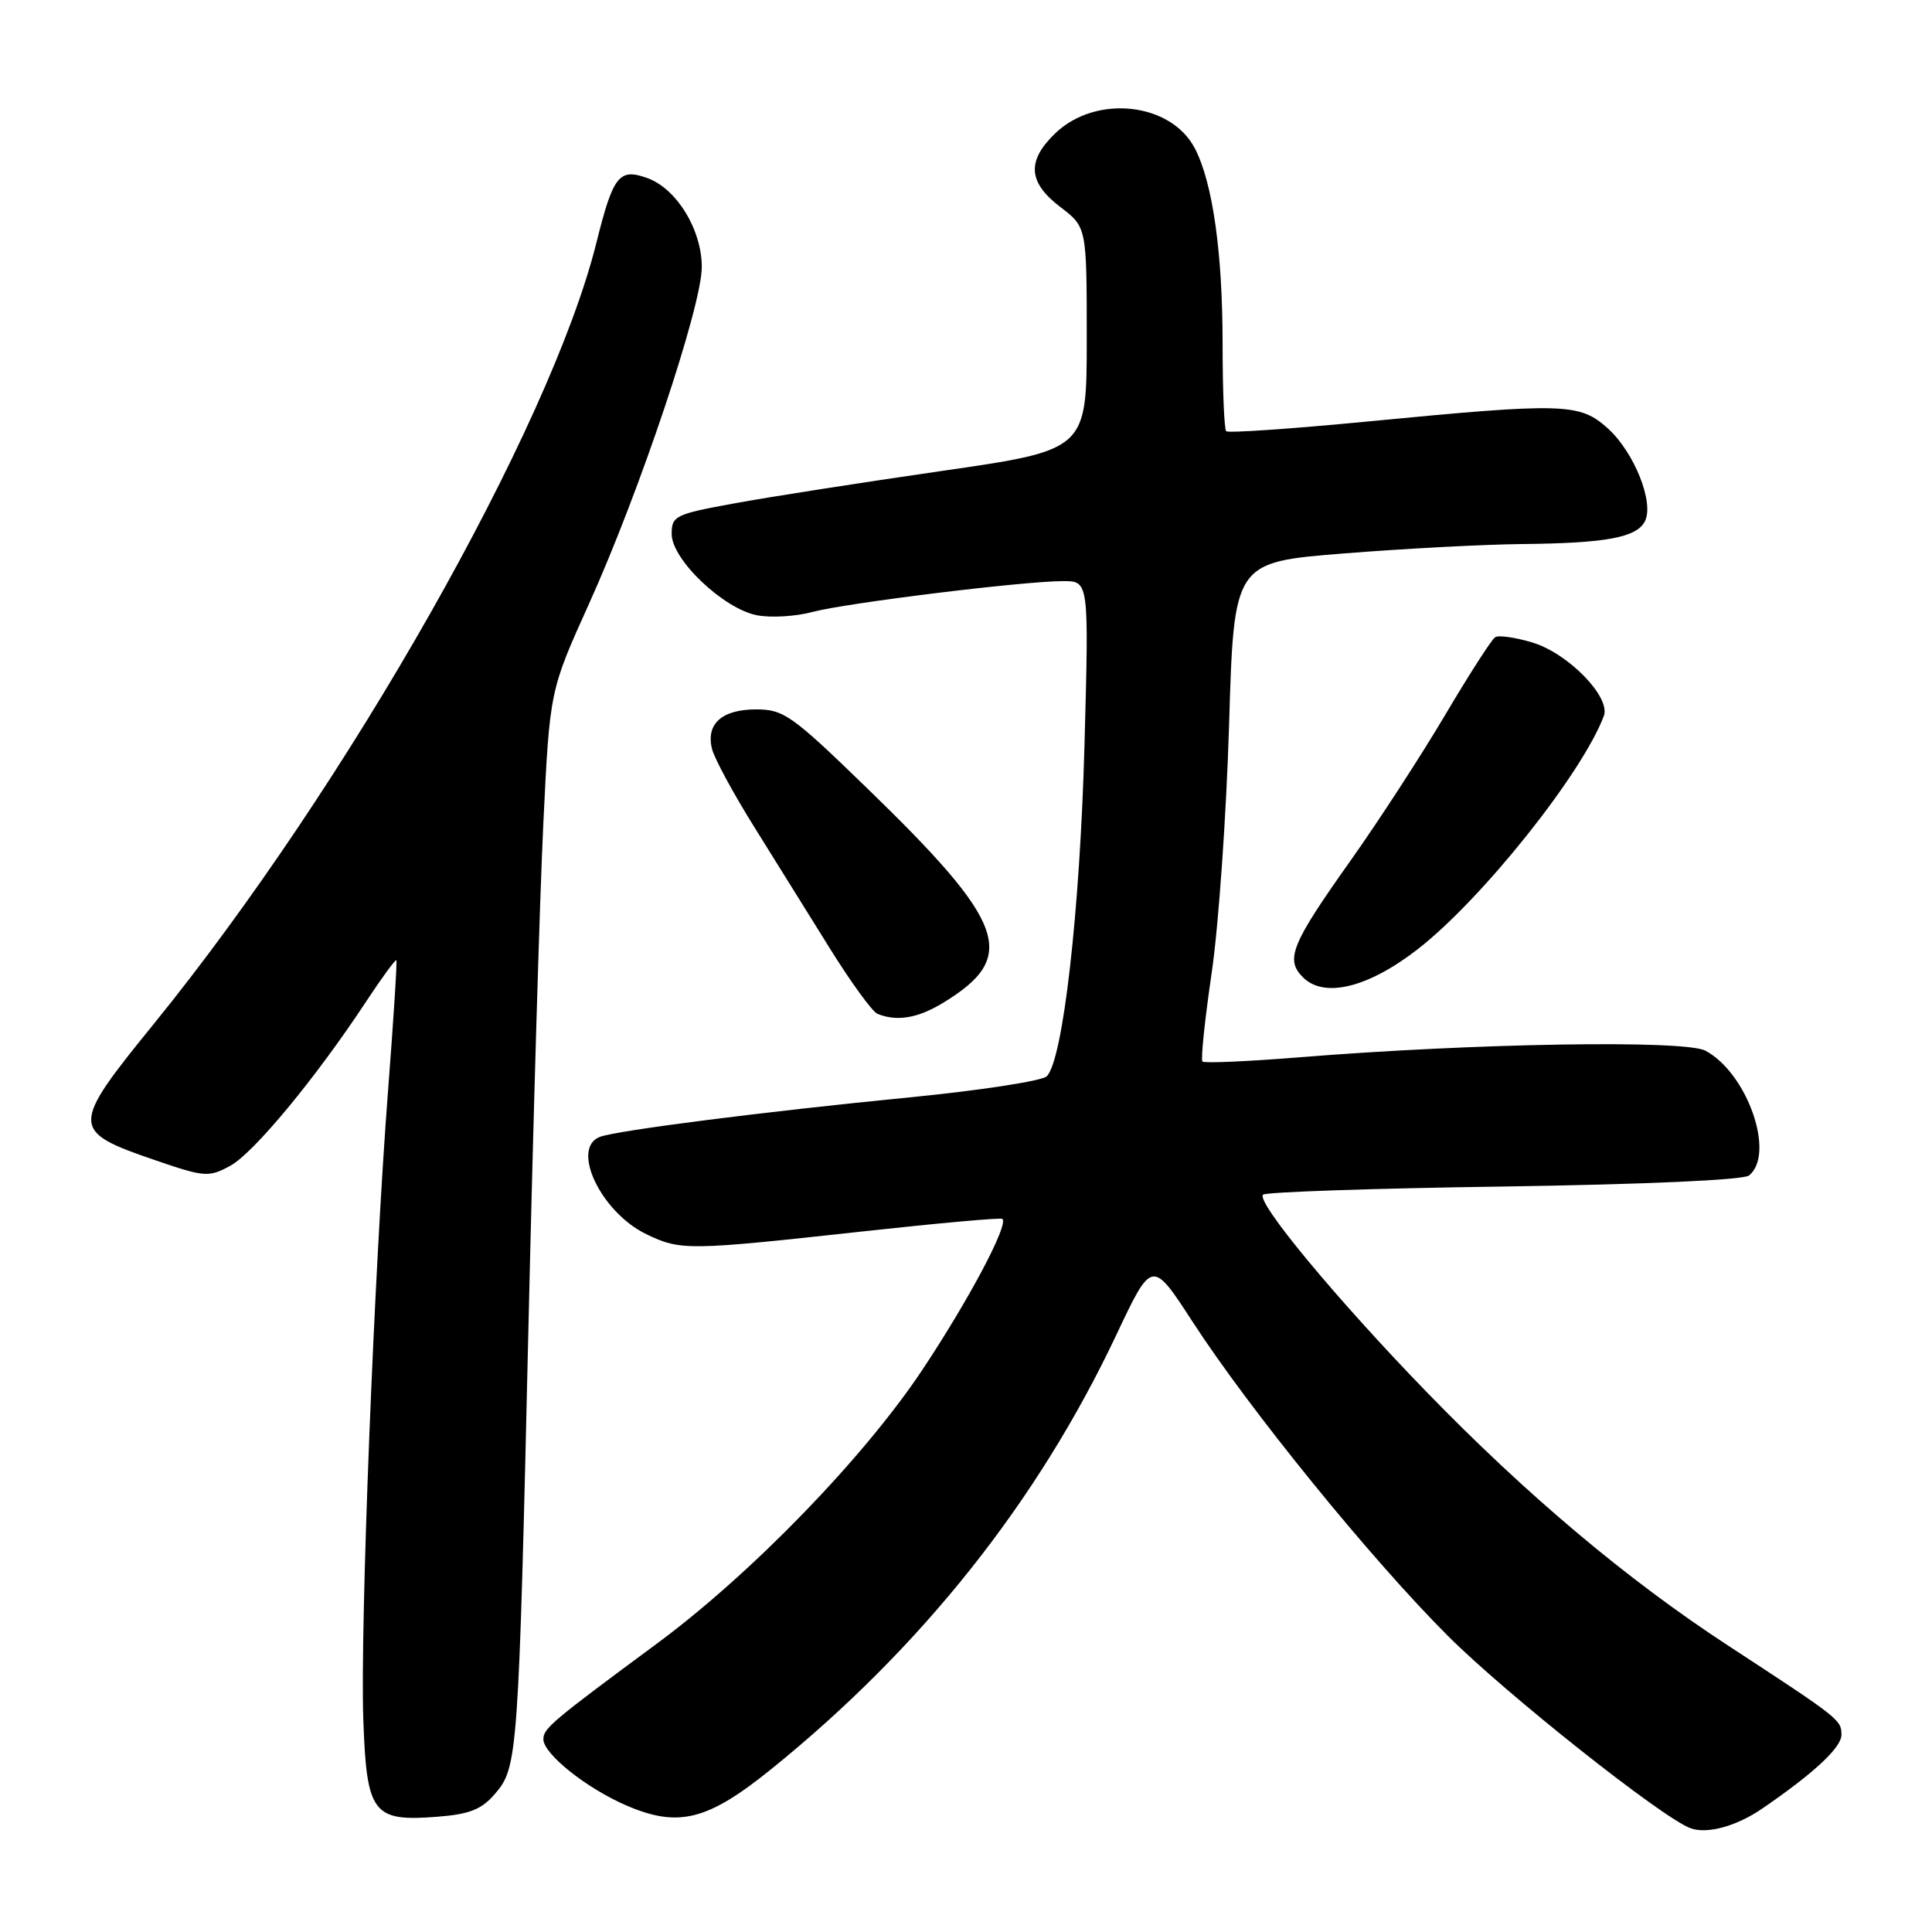 <?xml version="1.0" encoding="UTF-8" standalone="no"?>
<!DOCTYPE svg PUBLIC "-//W3C//DTD SVG 1.1//EN" "http://www.w3.org/Graphics/SVG/1.1/DTD/svg11.dtd" >
<svg xmlns="http://www.w3.org/2000/svg" xmlns:xlink="http://www.w3.org/1999/xlink" version="1.1" viewBox="0 0 256 256">
 <g >
 <path fill="currentColor"
d=" M 233.50 239.65 C 240.35 234.96 244.00 231.56 244.00 229.88 C 244.00 227.89 243.78 227.72 229.00 218.06 C 215.57 209.29 202.27 198.09 188.96 184.37 C 177.02 172.05 166.41 159.25 167.36 158.30 C 167.71 157.95 182.06 157.46 199.25 157.22 C 217.94 156.94 231.00 156.36 231.75 155.76 C 235.29 152.92 231.53 142.17 225.97 139.22 C 223.24 137.77 195.41 138.22 172.13 140.10 C 165.33 140.65 159.57 140.90 159.33 140.66 C 159.09 140.43 159.64 135.14 160.55 128.93 C 161.47 122.71 162.50 107.92 162.86 96.06 C 163.50 74.50 163.50 74.50 178.00 73.34 C 185.97 72.70 196.61 72.14 201.63 72.09 C 212.75 71.98 216.80 71.24 217.94 69.11 C 219.24 66.67 216.56 59.93 213.03 56.75 C 209.30 53.40 207.23 53.34 181.23 55.85 C 171.17 56.82 162.74 57.40 162.48 57.14 C 162.21 56.88 162.00 51.65 162.00 45.52 C 162.00 33.49 160.69 24.23 158.34 19.69 C 155.18 13.57 145.24 12.48 139.84 17.65 C 136.02 21.32 136.21 24.16 140.50 27.43 C 144.00 30.10 144.00 30.10 144.00 44.87 C 144.00 59.63 144.00 59.63 124.75 62.41 C 114.16 63.94 101.79 65.87 97.25 66.71 C 89.47 68.13 89.00 68.36 89.00 70.76 C 89.00 74.15 95.90 80.70 100.33 81.53 C 102.18 81.88 105.47 81.68 107.65 81.09 C 112.09 79.90 135.63 77.00 140.89 77.00 C 144.29 77.00 144.29 77.00 143.70 98.75 C 143.10 120.81 140.84 140.58 138.69 142.62 C 138.03 143.24 129.85 144.49 120.50 145.41 C 101.22 147.30 81.70 149.80 79.49 150.64 C 75.58 152.14 79.63 160.63 85.63 163.53 C 90.19 165.73 91.10 165.72 114.50 163.15 C 124.40 162.07 132.65 161.32 132.83 161.51 C 133.65 162.31 128.37 172.25 122.25 181.46 C 114.48 193.15 99.58 208.52 87.00 217.82 C 73.18 228.03 72.00 229.02 72.00 230.45 C 72.00 232.40 77.69 236.94 82.99 239.23 C 89.90 242.21 93.75 241.24 102.23 234.39 C 122.12 218.31 137.48 198.99 147.91 176.90 C 152.65 166.86 152.65 166.86 158.05 175.18 C 165.59 186.80 181.67 206.59 191.83 216.74 C 199.55 224.47 220.26 240.88 224.00 242.25 C 226.21 243.05 230.09 241.99 233.50 239.65 Z  M 65.59 237.69 C 68.61 234.18 68.71 232.84 70.03 175.50 C 70.65 148.55 71.53 118.62 72.00 109.00 C 72.85 91.50 72.85 91.50 78.05 80.00 C 84.78 65.10 92.97 40.64 92.99 35.40 C 93.00 30.43 89.63 24.94 85.71 23.57 C 82.02 22.27 81.24 23.27 79.01 32.23 C 72.90 56.66 45.96 104.19 20.34 135.72 C 9.29 149.33 9.30 149.87 20.58 153.74 C 27.12 155.98 27.66 156.02 30.50 154.48 C 33.59 152.81 41.83 142.86 48.50 132.73 C 50.59 129.56 52.40 127.09 52.52 127.23 C 52.64 127.38 52.14 135.15 51.42 144.50 C 49.57 168.47 47.71 215.57 48.14 227.83 C 48.58 240.32 49.39 241.40 57.92 240.73 C 62.22 240.40 63.80 239.77 65.59 237.69 Z  M 124.98 132.87 C 134.99 126.77 133.42 122.38 114.70 104.25 C 104.92 94.77 103.83 94.00 100.19 94.00 C 95.65 94.00 93.51 95.92 94.35 99.25 C 94.66 100.50 97.16 105.12 99.90 109.51 C 102.64 113.91 107.17 121.18 109.96 125.67 C 112.76 130.17 115.60 134.07 116.27 134.34 C 118.85 135.39 121.62 134.92 124.98 132.87 Z  M 187.85 125.78 C 196.35 119.18 209.66 102.49 212.52 94.86 C 213.45 92.36 207.78 86.55 203.03 85.13 C 200.79 84.46 198.58 84.14 198.12 84.43 C 197.66 84.71 194.68 89.35 191.50 94.72 C 188.32 100.10 182.68 108.78 178.98 114.00 C 171.09 125.12 170.27 127.13 172.65 129.50 C 175.45 132.31 181.28 130.88 187.85 125.78 Z "/>
</g>
</svg>